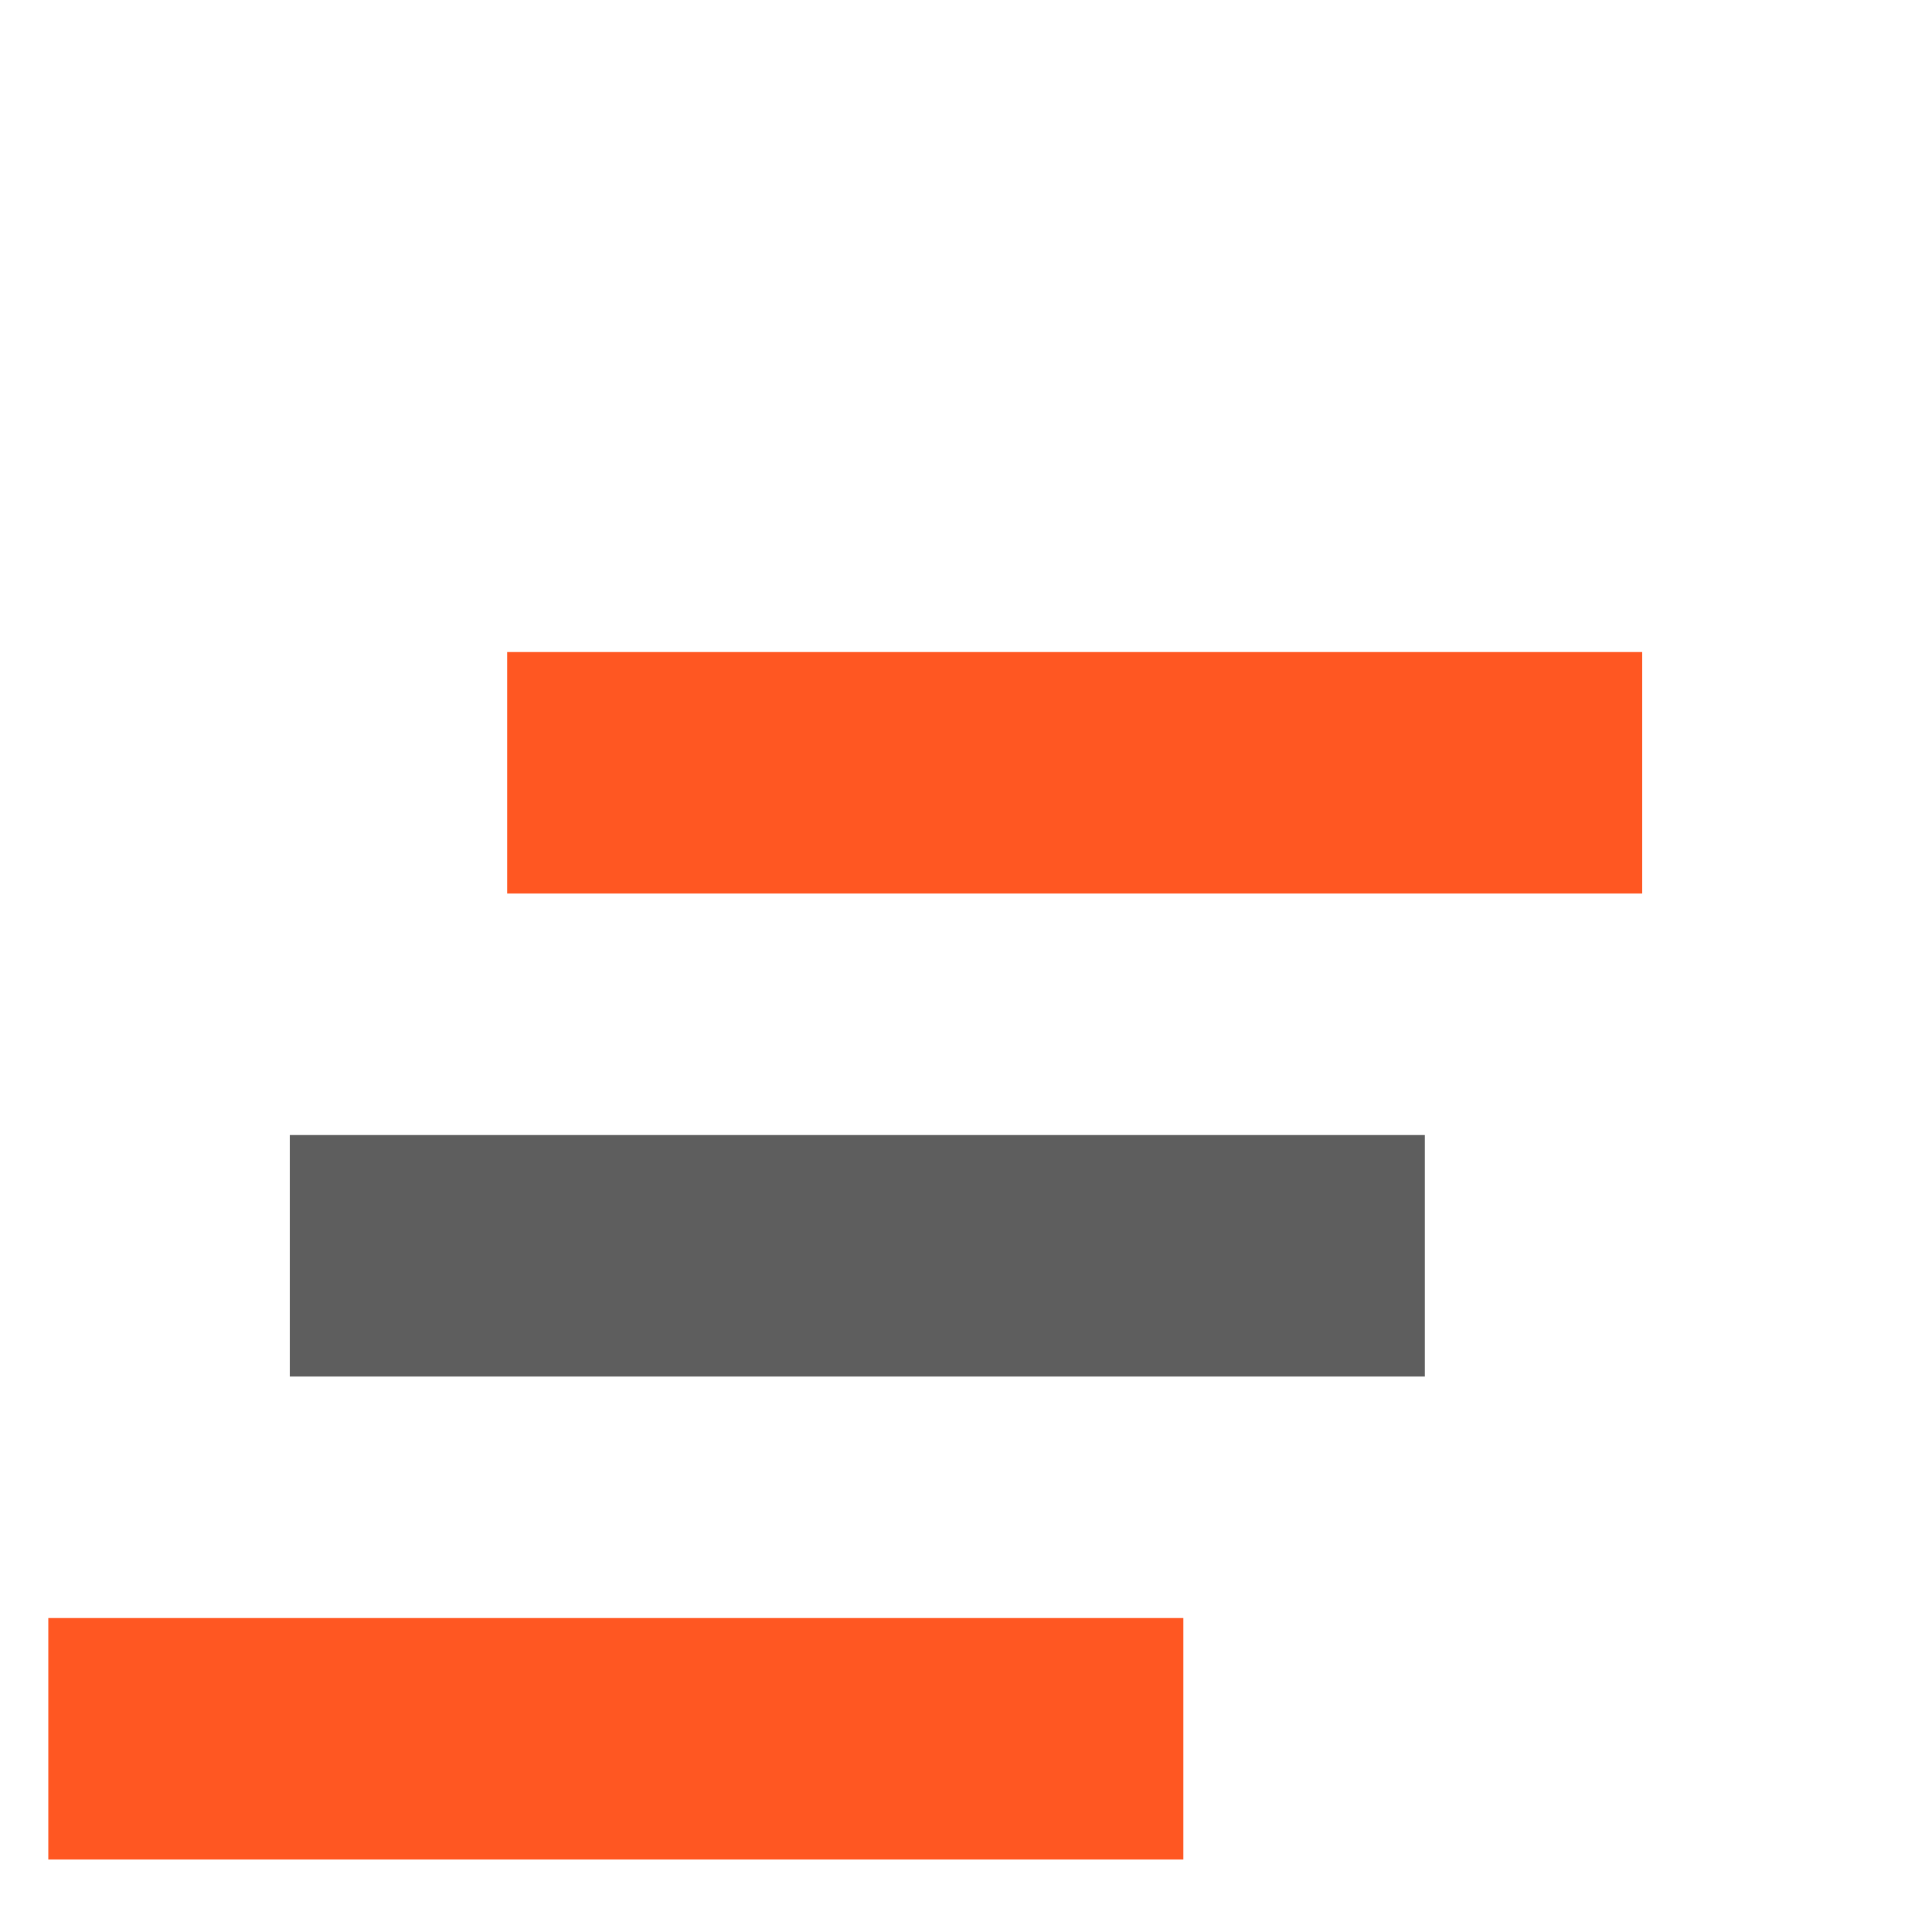 <svg width="80px" height="80px" viewBox="0 0 80 80" version="1.1" xmlns="http://www.w3.org/2000/svg" xmlns:xlink="http://www.w3.org/1999/xlink">
    <g id="Symbols" stroke="none" stroke-width="1" fill="none" fill-rule="evenodd">
        <g id="icon/old/1/80/edukacja">
            <g id="Group">
                <rect id="Rectangle" x="0" y="0" width="80" height="80"></rect>
                <path d="M12,52 L59,52" id="Stroke-19" stroke="#5E5E5E" stroke-width="10"></path>
                <path d="M21,32 L68,32" id="Stroke-21" stroke="#FF5722" stroke-width="10"></path>
                <path d="M2,72 L49,72" id="Stroke-17" stroke="#FF5722" stroke-width="10"></path>
            </g>
        </g>
    </g>
</svg>